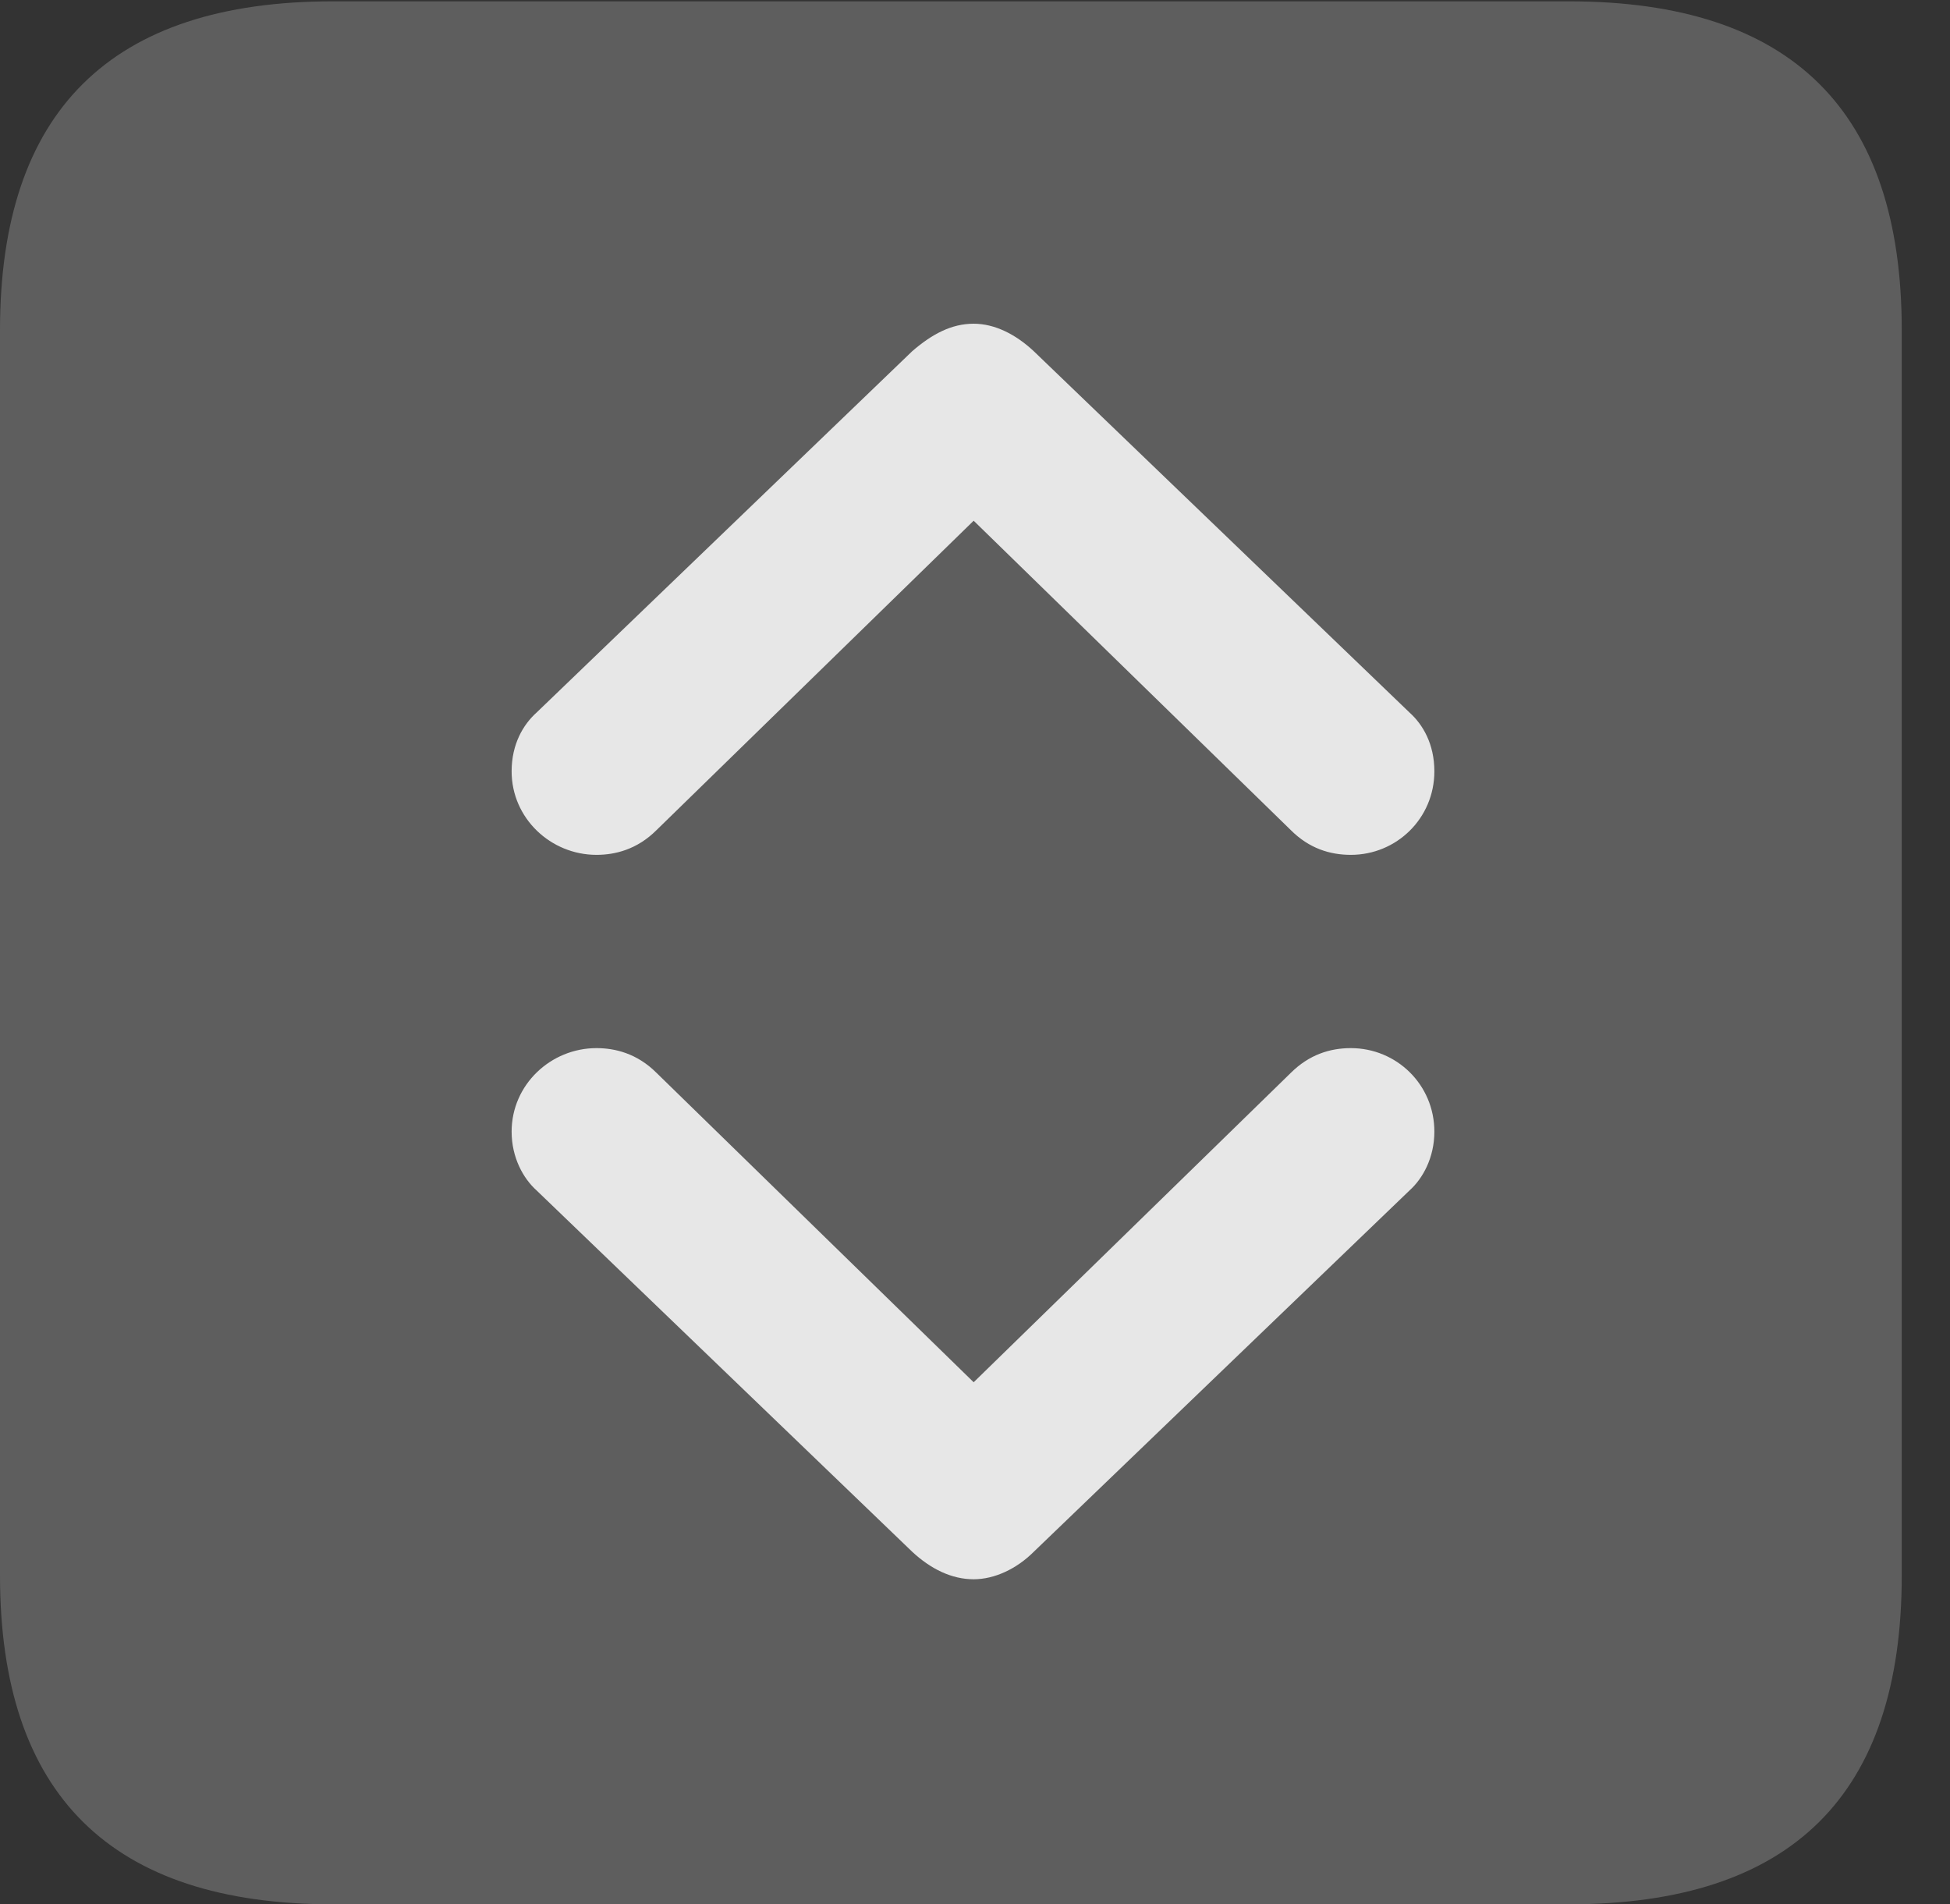 <?xml version="1.0" encoding="UTF-8"?>
<!--Generator: Apple Native CoreSVG 341-->
<!DOCTYPE svg
PUBLIC "-//W3C//DTD SVG 1.1//EN"
       "http://www.w3.org/Graphics/SVG/1.1/DTD/svg11.dtd">
<svg version="1.1" xmlns="http://www.w3.org/2000/svg" xmlns:xlink="http://www.w3.org/1999/xlink" viewBox="0 0 14.59 14.248">
 <rect x="0" y="0" width="14.59" height="14.248" fill="#333333" stroke="none"/>
 <g>
  <rect height="14.248" opacity="0" width="14.59" x="0" y="0"/>
  <path d="M2.49 14.248L11.738 14.248C13.408 14.248 14.229 13.428 14.229 11.787L14.229 2.471C14.229 0.83 13.408 0.01 11.738 0.01L2.49 0.01C0.83 0.01 0 0.83 0 2.471L0 11.787C0 13.428 0.83 14.248 2.49 14.248Z" fill="white" fill-opacity="0.212"/>
  <path d="M7.285 2.422C7.441 2.422 7.598 2.5 7.734 2.627L10.547 5.332C10.645 5.42 10.732 5.566 10.732 5.771C10.732 6.123 10.449 6.396 10.107 6.396C9.951 6.396 9.795 6.348 9.658 6.211L7.285 3.896L4.912 6.211C4.766 6.357 4.6 6.396 4.463 6.396C4.121 6.396 3.828 6.123 3.828 5.771C3.828 5.566 3.916 5.42 4.014 5.332L6.826 2.627C6.973 2.5 7.119 2.422 7.285 2.422ZM7.285 11.816C7.119 11.816 6.963 11.738 6.826 11.611L4.014 8.906C3.916 8.818 3.828 8.662 3.828 8.467C3.828 8.115 4.121 7.842 4.463 7.842C4.6 7.842 4.766 7.881 4.912 8.027L7.285 10.342L9.658 8.027C9.795 7.891 9.951 7.842 10.107 7.842C10.449 7.842 10.732 8.115 10.732 8.467C10.732 8.662 10.645 8.818 10.547 8.906L7.734 11.611C7.607 11.738 7.441 11.816 7.285 11.816Z" fill="white" fill-opacity="0.85"/>
 </g>
</svg>
